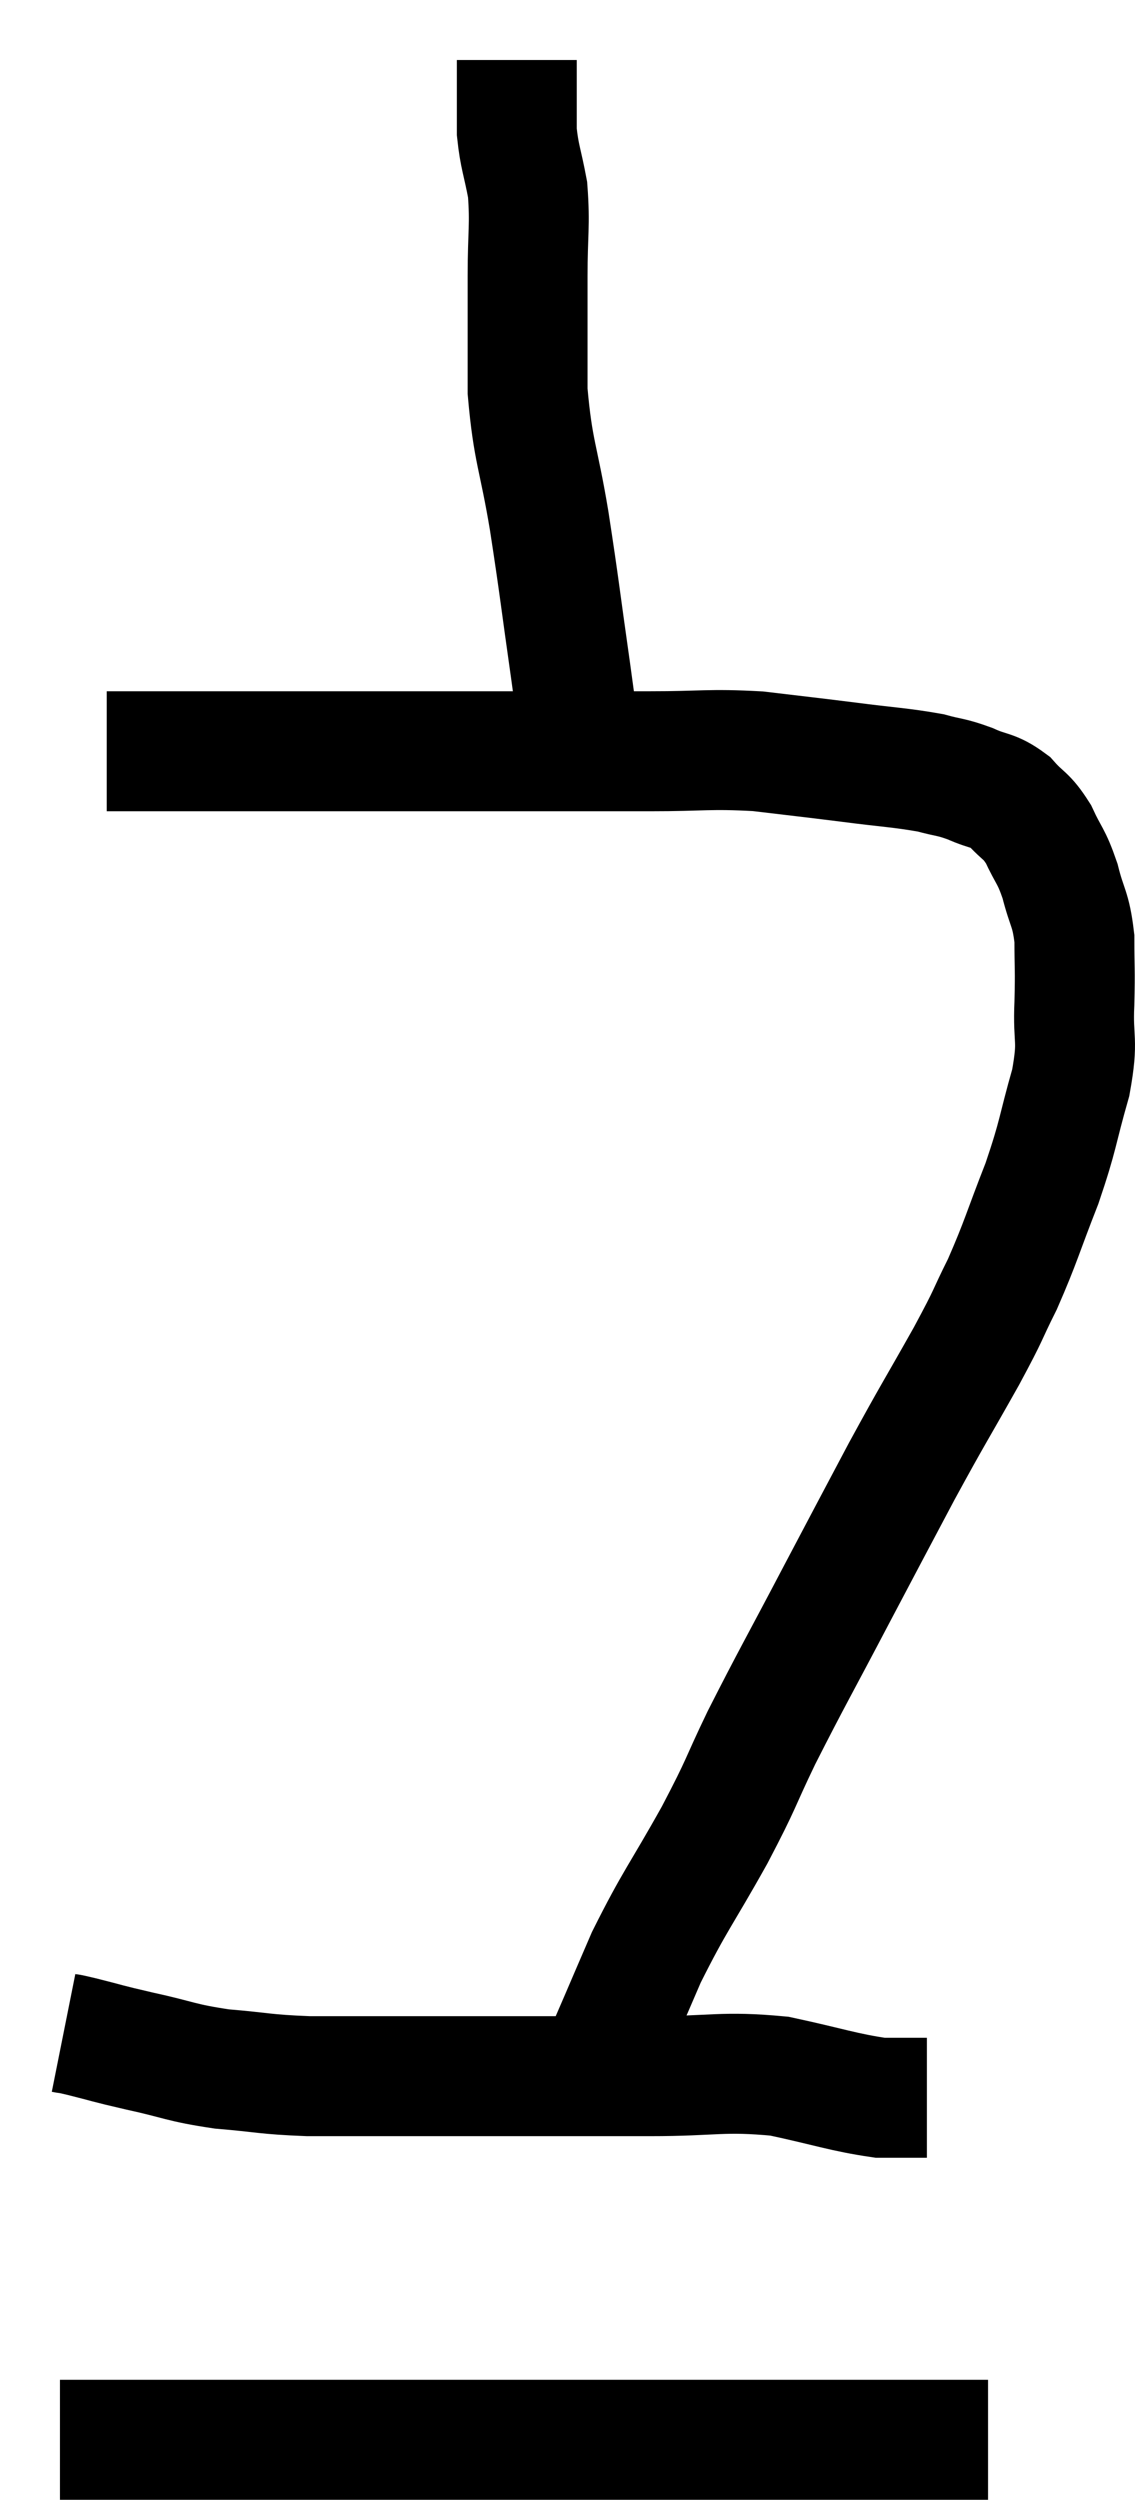 <svg xmlns="http://www.w3.org/2000/svg" viewBox="13.16 2.36 18.931 41.66" width="18.931" height="41.66"><path d="M 14.94 14.88 C 15.6 14.88, 15.27 14.88, 16.26 14.88 C 17.58 14.88, 17.7 14.88, 18.9 14.88 C 19.98 14.88, 19.785 14.88, 21.06 14.88 C 22.53 14.88, 22.815 14.88, 24 14.88 C 24.9 14.88, 24.975 14.835, 25.8 14.88 C 26.55 14.97, 26.58 14.97, 27.3 15.06 C 27.99 15.15, 28.17 15.15, 28.68 15.24 C 29.01 15.33, 29.01 15.3, 29.34 15.42 C 29.67 15.57, 29.715 15.51, 30 15.72 C 30.24 15.99, 30.27 15.93, 30.48 16.26 C 30.66 16.65, 30.69 16.605, 30.84 17.04 C 30.96 17.52, 31.02 17.49, 31.08 18 C 31.08 18.54, 31.095 18.48, 31.08 19.08 C 31.05 19.74, 31.155 19.65, 31.02 20.4 C 30.78 21.24, 30.825 21.24, 30.54 22.08 C 30.21 22.92, 30.195 23.04, 29.88 23.76 C 29.58 24.36, 29.7 24.18, 29.28 24.96 C 28.74 25.92, 28.74 25.89, 28.2 26.88 C 27.66 27.9, 27.705 27.81, 27.12 28.92 C 26.49 30.12, 26.37 30.315, 25.86 31.32 C 25.47 32.13, 25.56 32.025, 25.08 32.94 C 24.51 33.96, 24.42 34.02, 23.94 34.98 C 23.55 35.88, 23.415 36.21, 23.16 36.78 C 23.04 37.02, 22.98 37.14, 22.92 37.26 C 22.92 37.26, 22.92 37.26, 22.92 37.26 L 22.92 37.26" fill="none" stroke="black" stroke-width="2"></path><path d="M 14.22 36.24 C 14.37 36.27, 14.205 36.225, 14.52 36.3 C 15 36.42, 14.895 36.405, 15.48 36.54 C 16.17 36.69, 16.155 36.735, 16.86 36.84 C 17.58 36.9, 17.55 36.93, 18.3 36.96 C 19.08 36.96, 18.96 36.96, 19.86 36.96 C 20.88 36.96, 20.865 36.96, 21.9 36.96 C 22.95 36.96, 22.935 36.96, 24 36.96 C 25.08 36.96, 25.2 36.87, 26.16 36.96 C 27 37.14, 27.225 37.23, 27.84 37.32 C 28.23 37.32, 28.425 37.32, 28.62 37.32 L 28.62 37.32" fill="none" stroke="black" stroke-width="2"></path><path d="M 14.16 43.02 C 14.91 43.02, 14.745 43.02, 15.66 43.02 C 16.74 43.02, 16.485 43.02, 17.82 43.02 C 19.41 43.02, 19.62 43.02, 21 43.02 C 22.17 43.02, 22.14 43.02, 23.34 43.02 C 24.57 43.02, 24.735 43.02, 25.8 43.02 C 26.7 43.02, 26.79 43.02, 27.6 43.02 C 28.32 43.02, 28.575 43.02, 29.04 43.02 C 29.25 43.02, 29.31 43.02, 29.46 43.02 C 29.55 43.02, 29.595 43.02, 29.64 43.02 L 29.64 43.02" fill="none" stroke="black" stroke-width="2"></path><path d="M 22.86 14.94 C 22.77 14.25, 22.815 14.535, 22.68 13.56 C 22.5 12.3, 22.5 12.21, 22.32 11.04 C 22.14 9.96, 22.05 9.9, 21.96 8.88 C 21.96 7.92, 21.96 7.8, 21.96 6.96 C 21.96 6.24, 22.005 6.12, 21.96 5.52 C 21.87 5.04, 21.825 4.98, 21.78 4.56 C 21.78 4.2, 21.78 4.14, 21.78 3.84 C 21.78 3.6, 21.78 3.48, 21.78 3.36 L 21.78 3.36" fill="none" stroke="black" stroke-width="2"></path></svg>